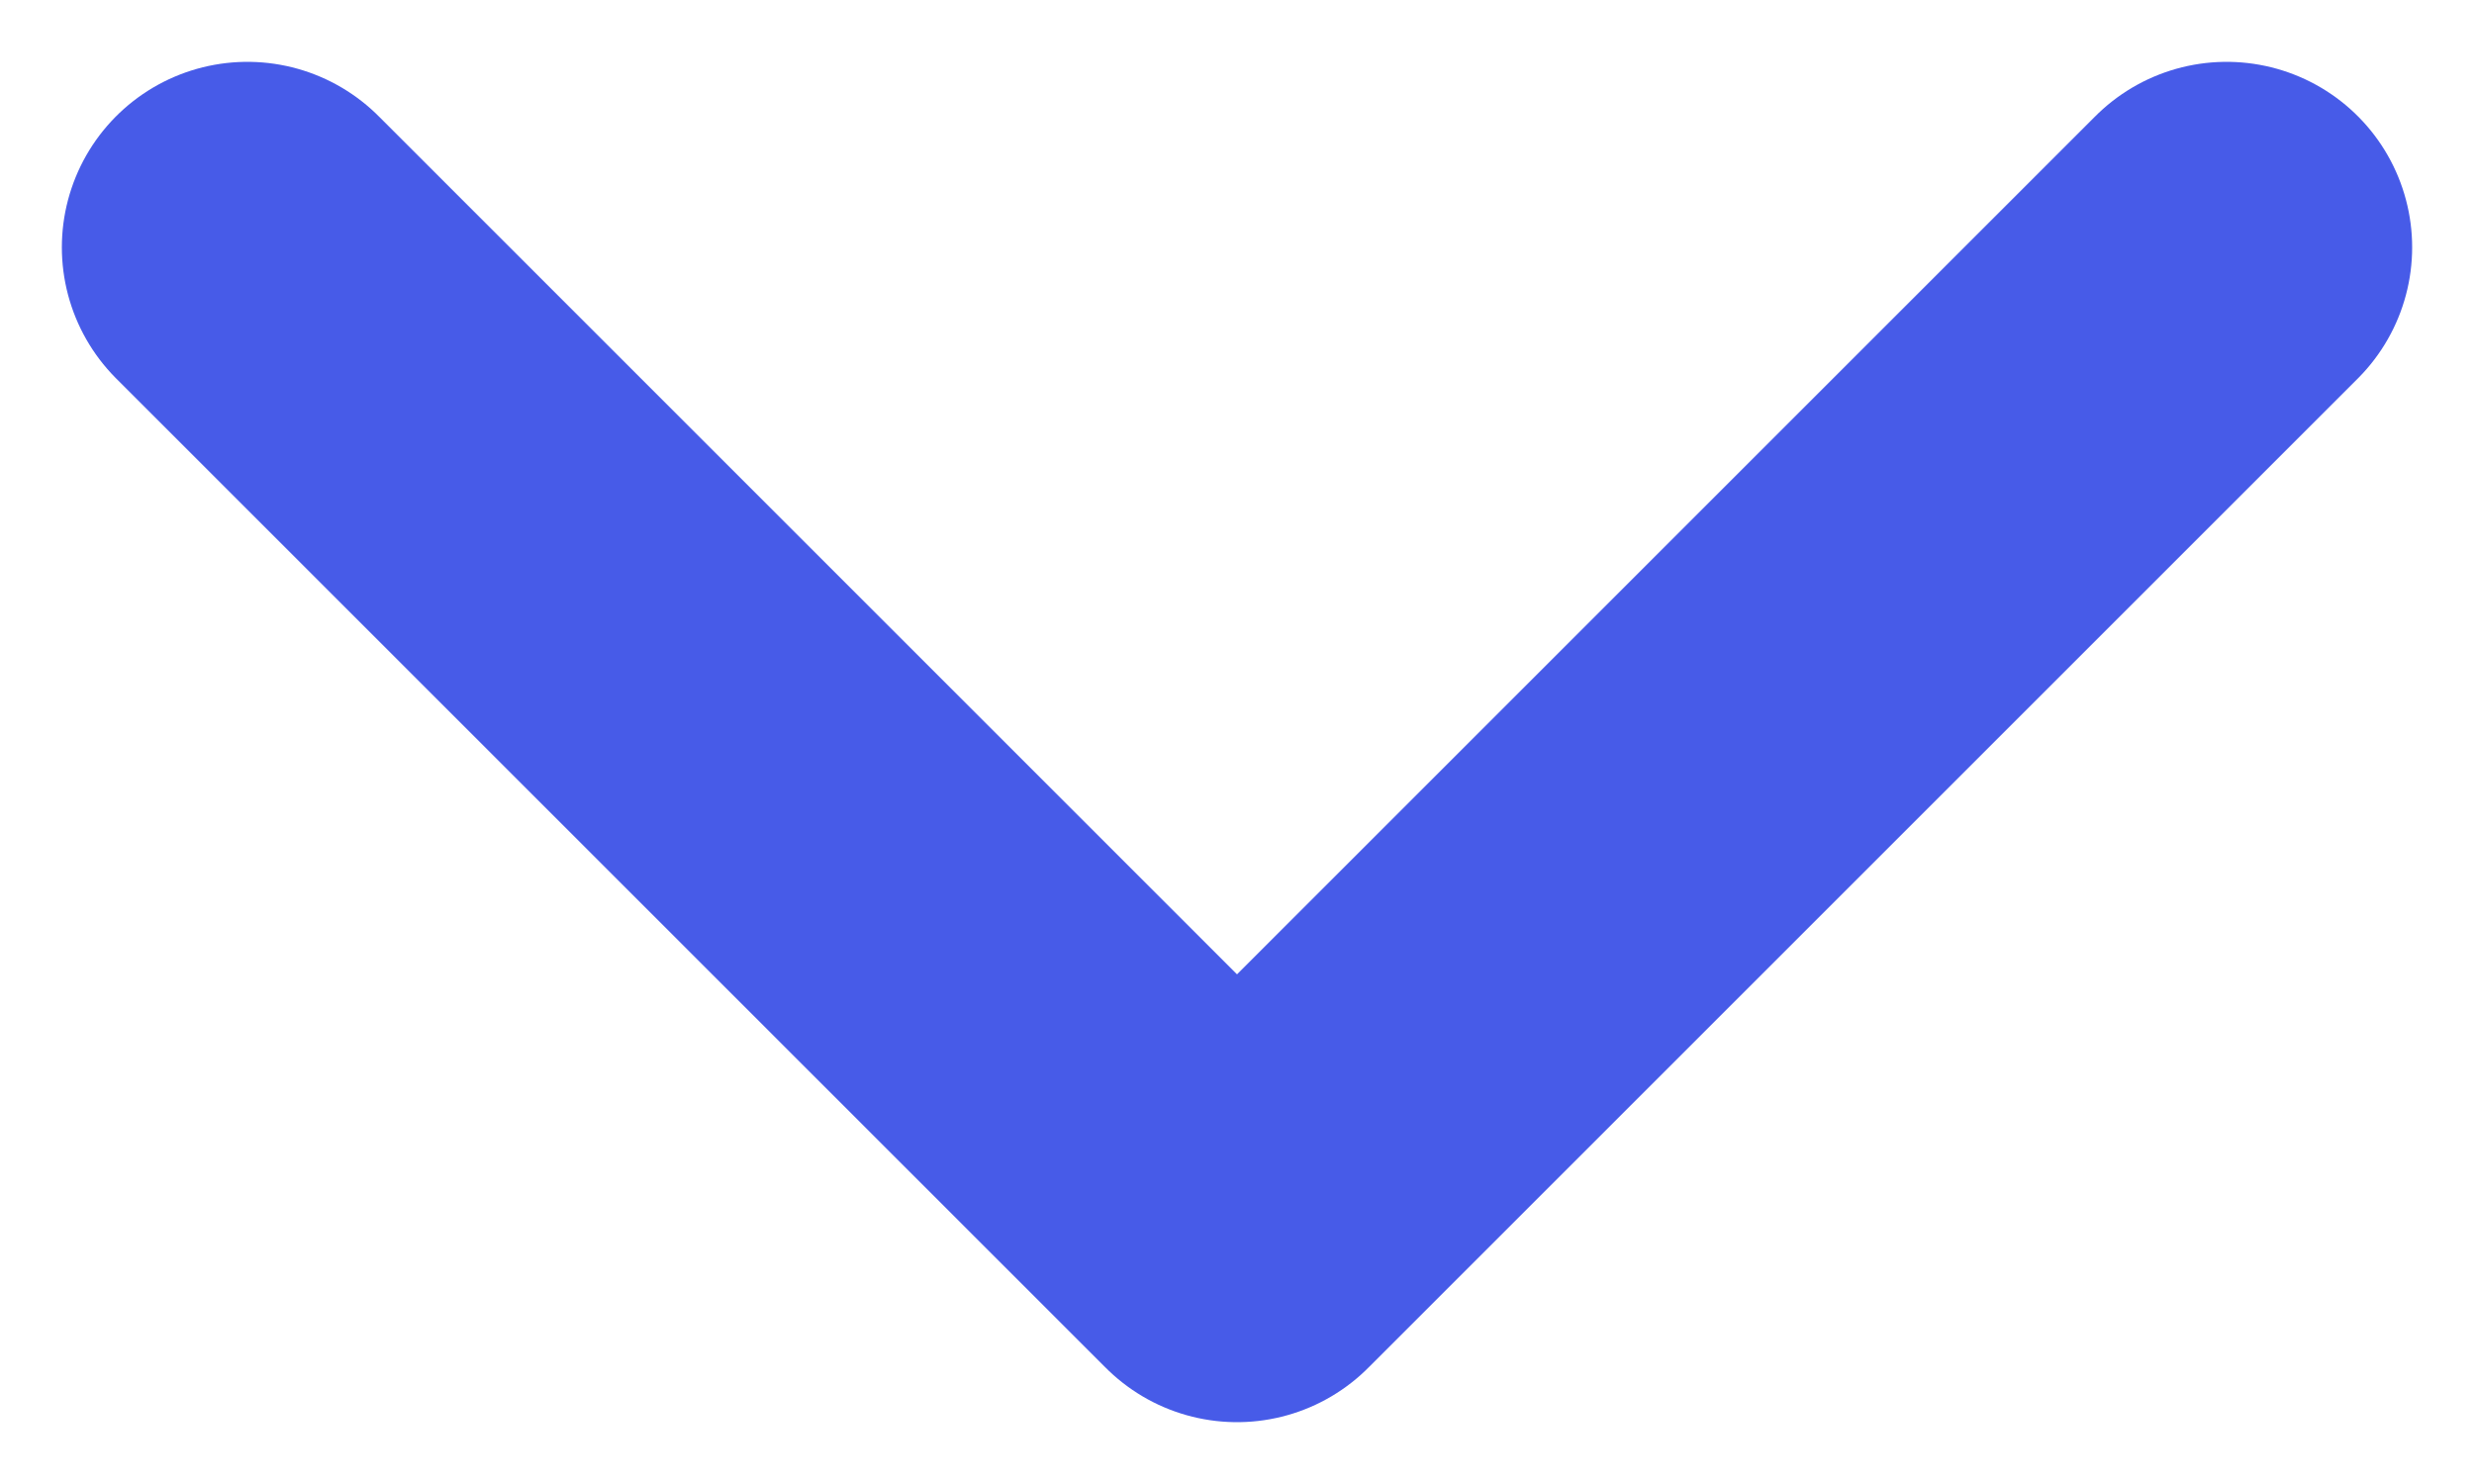 <svg width="10" height="6" viewBox="0 0 10 6" fill="none" xmlns="http://www.w3.org/2000/svg">
<path d="M1 1L5 5L9 1" stroke="#475BE8" stroke-width="1.5" stroke-linecap="round" stroke-linejoin="round"/>
</svg>
